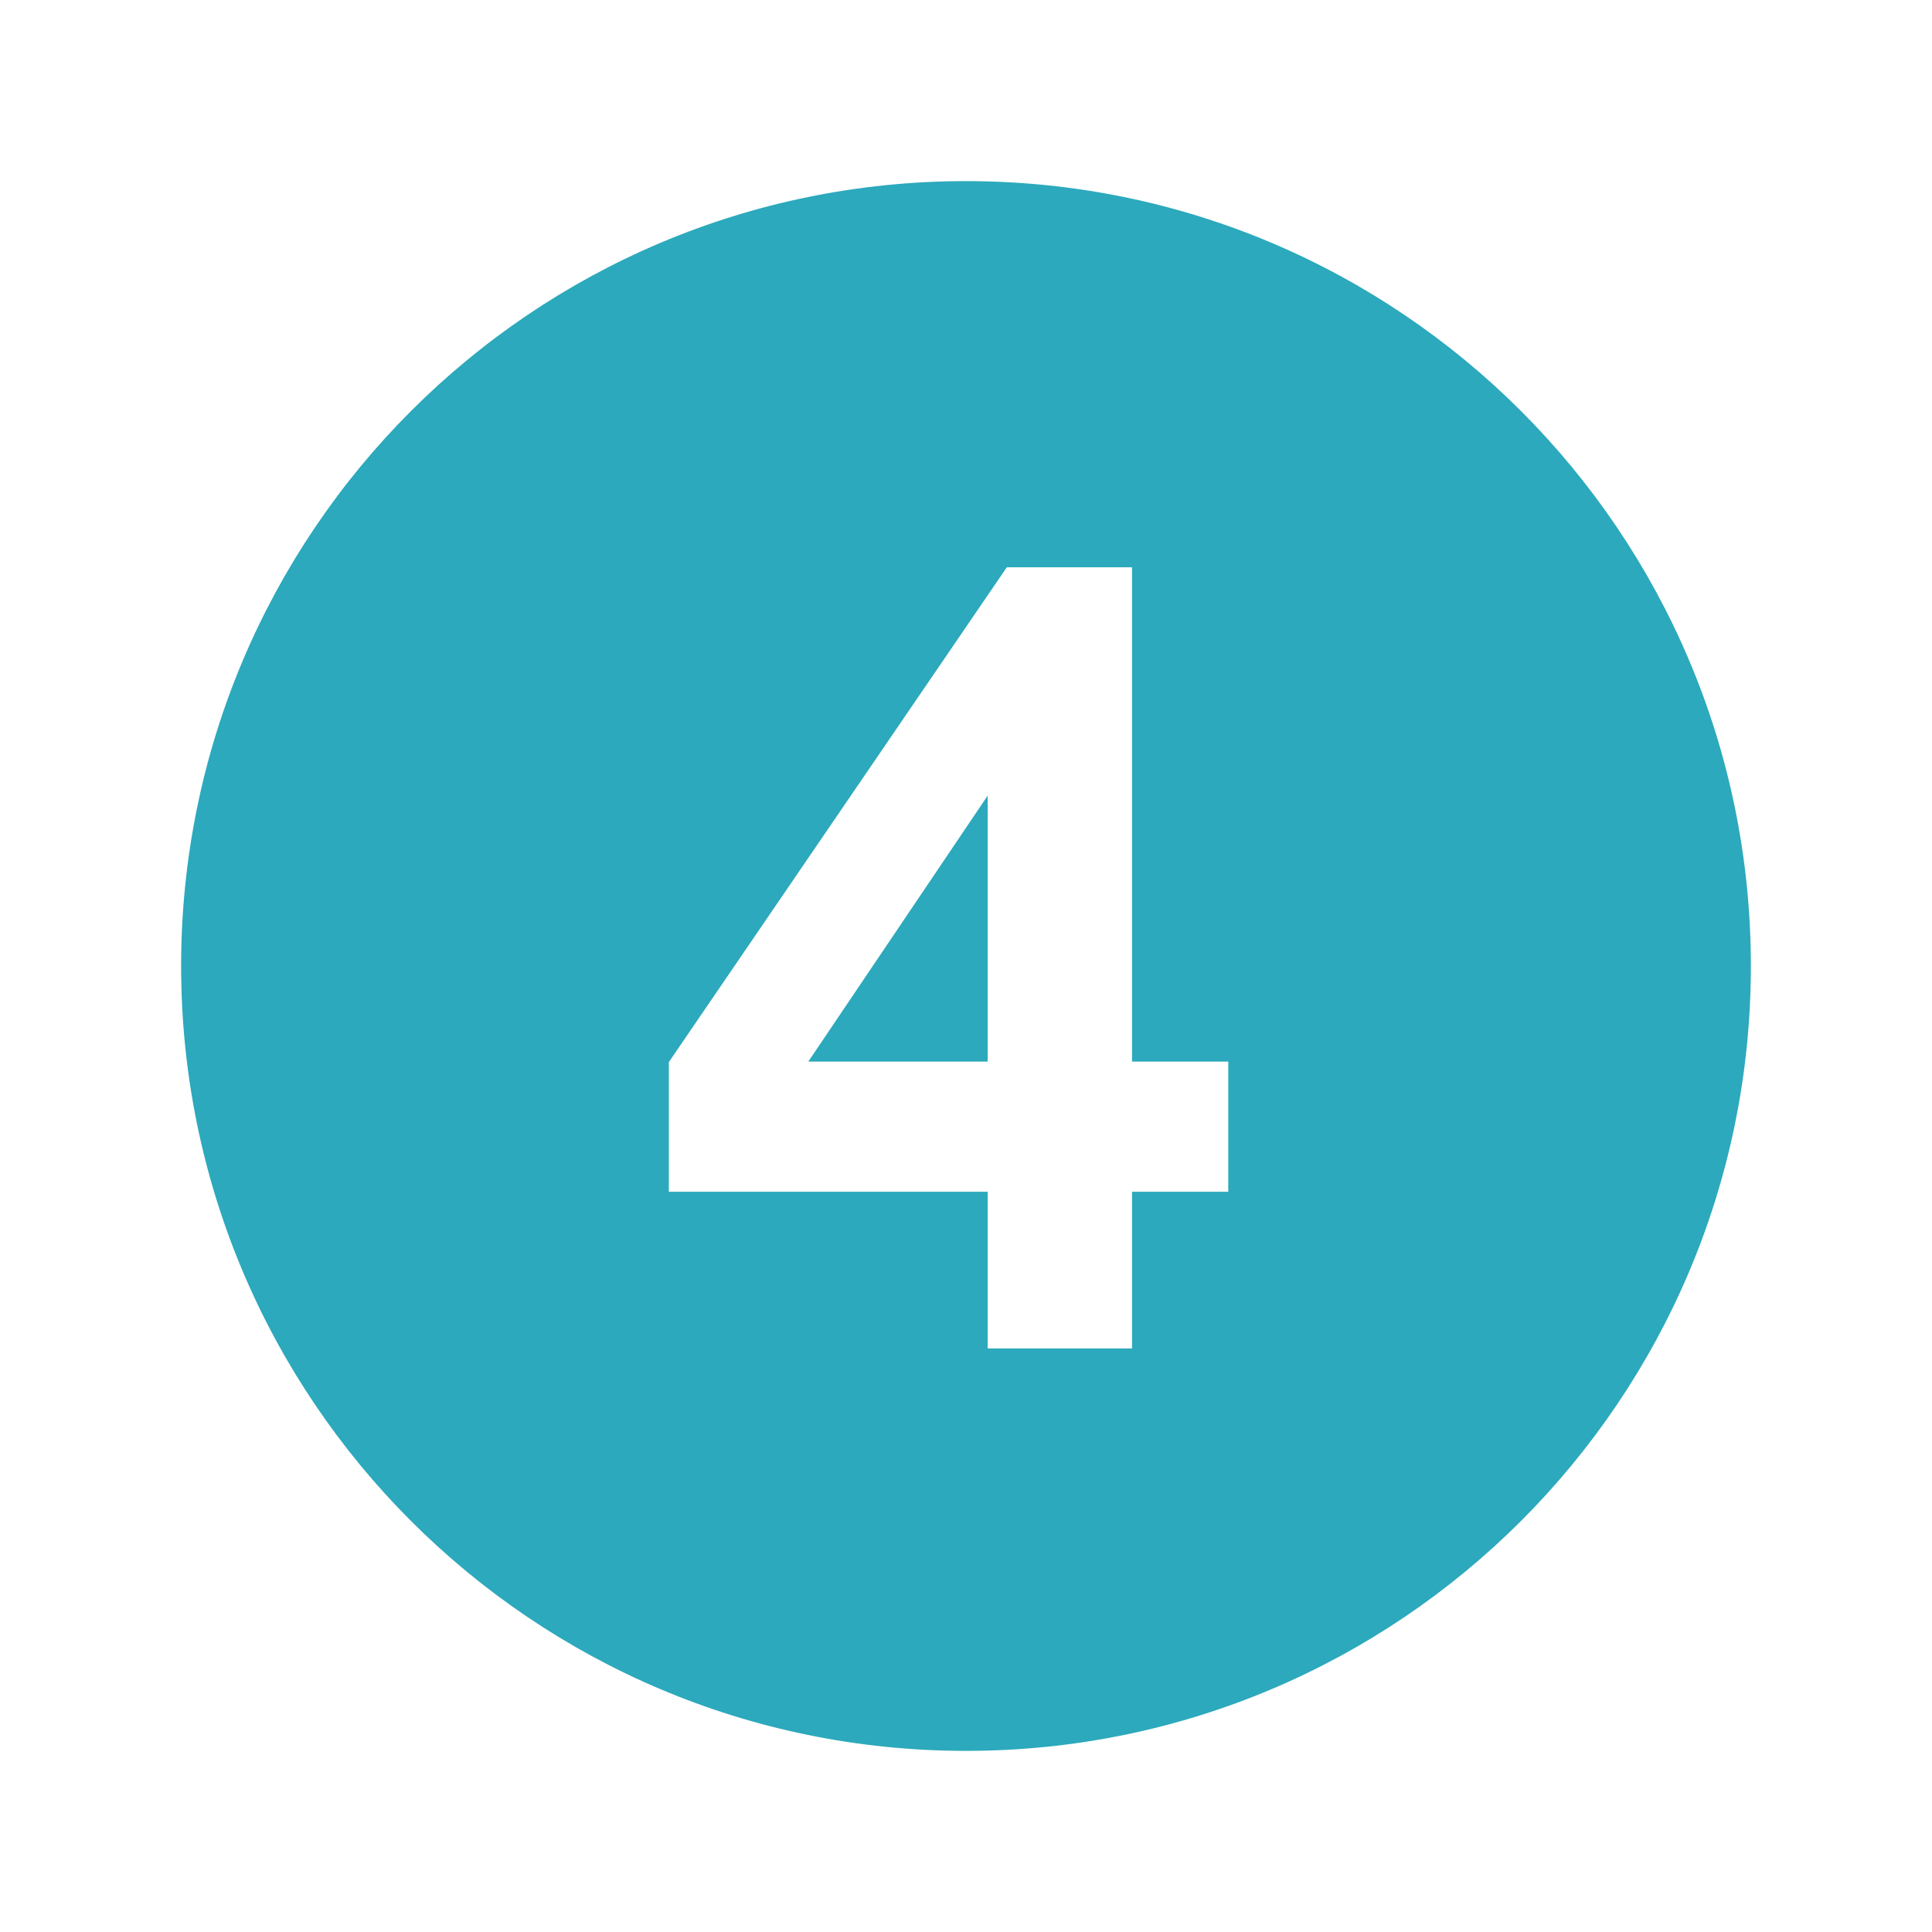 <?xml version="1.0" encoding="utf-8"?> <!-- Uploaded to: SVG Repo, www.svgrepo.com, Generator: SVG Repo Mixer Tools --> <svg fill="#2ca9bc" width="800px" height="800px" viewBox="0 0 32 32" version="1.1" xmlns="http://www.w3.org/2000/svg"> <title>number13</title> <path d="M16.359 17.583v-4.405l-2.971 4.405h2.971zM16 3c-7.18 0-13 5.82-13 13s5.82 13 13 13 13-5.82 13-13-5.82-13-13-13zM20.344 19.739h-1.594v2.595h-2.391v-2.595h-5.281v-2.147l5.598-8.196h2.074v8.187h1.594v2.156z"></path> </svg>